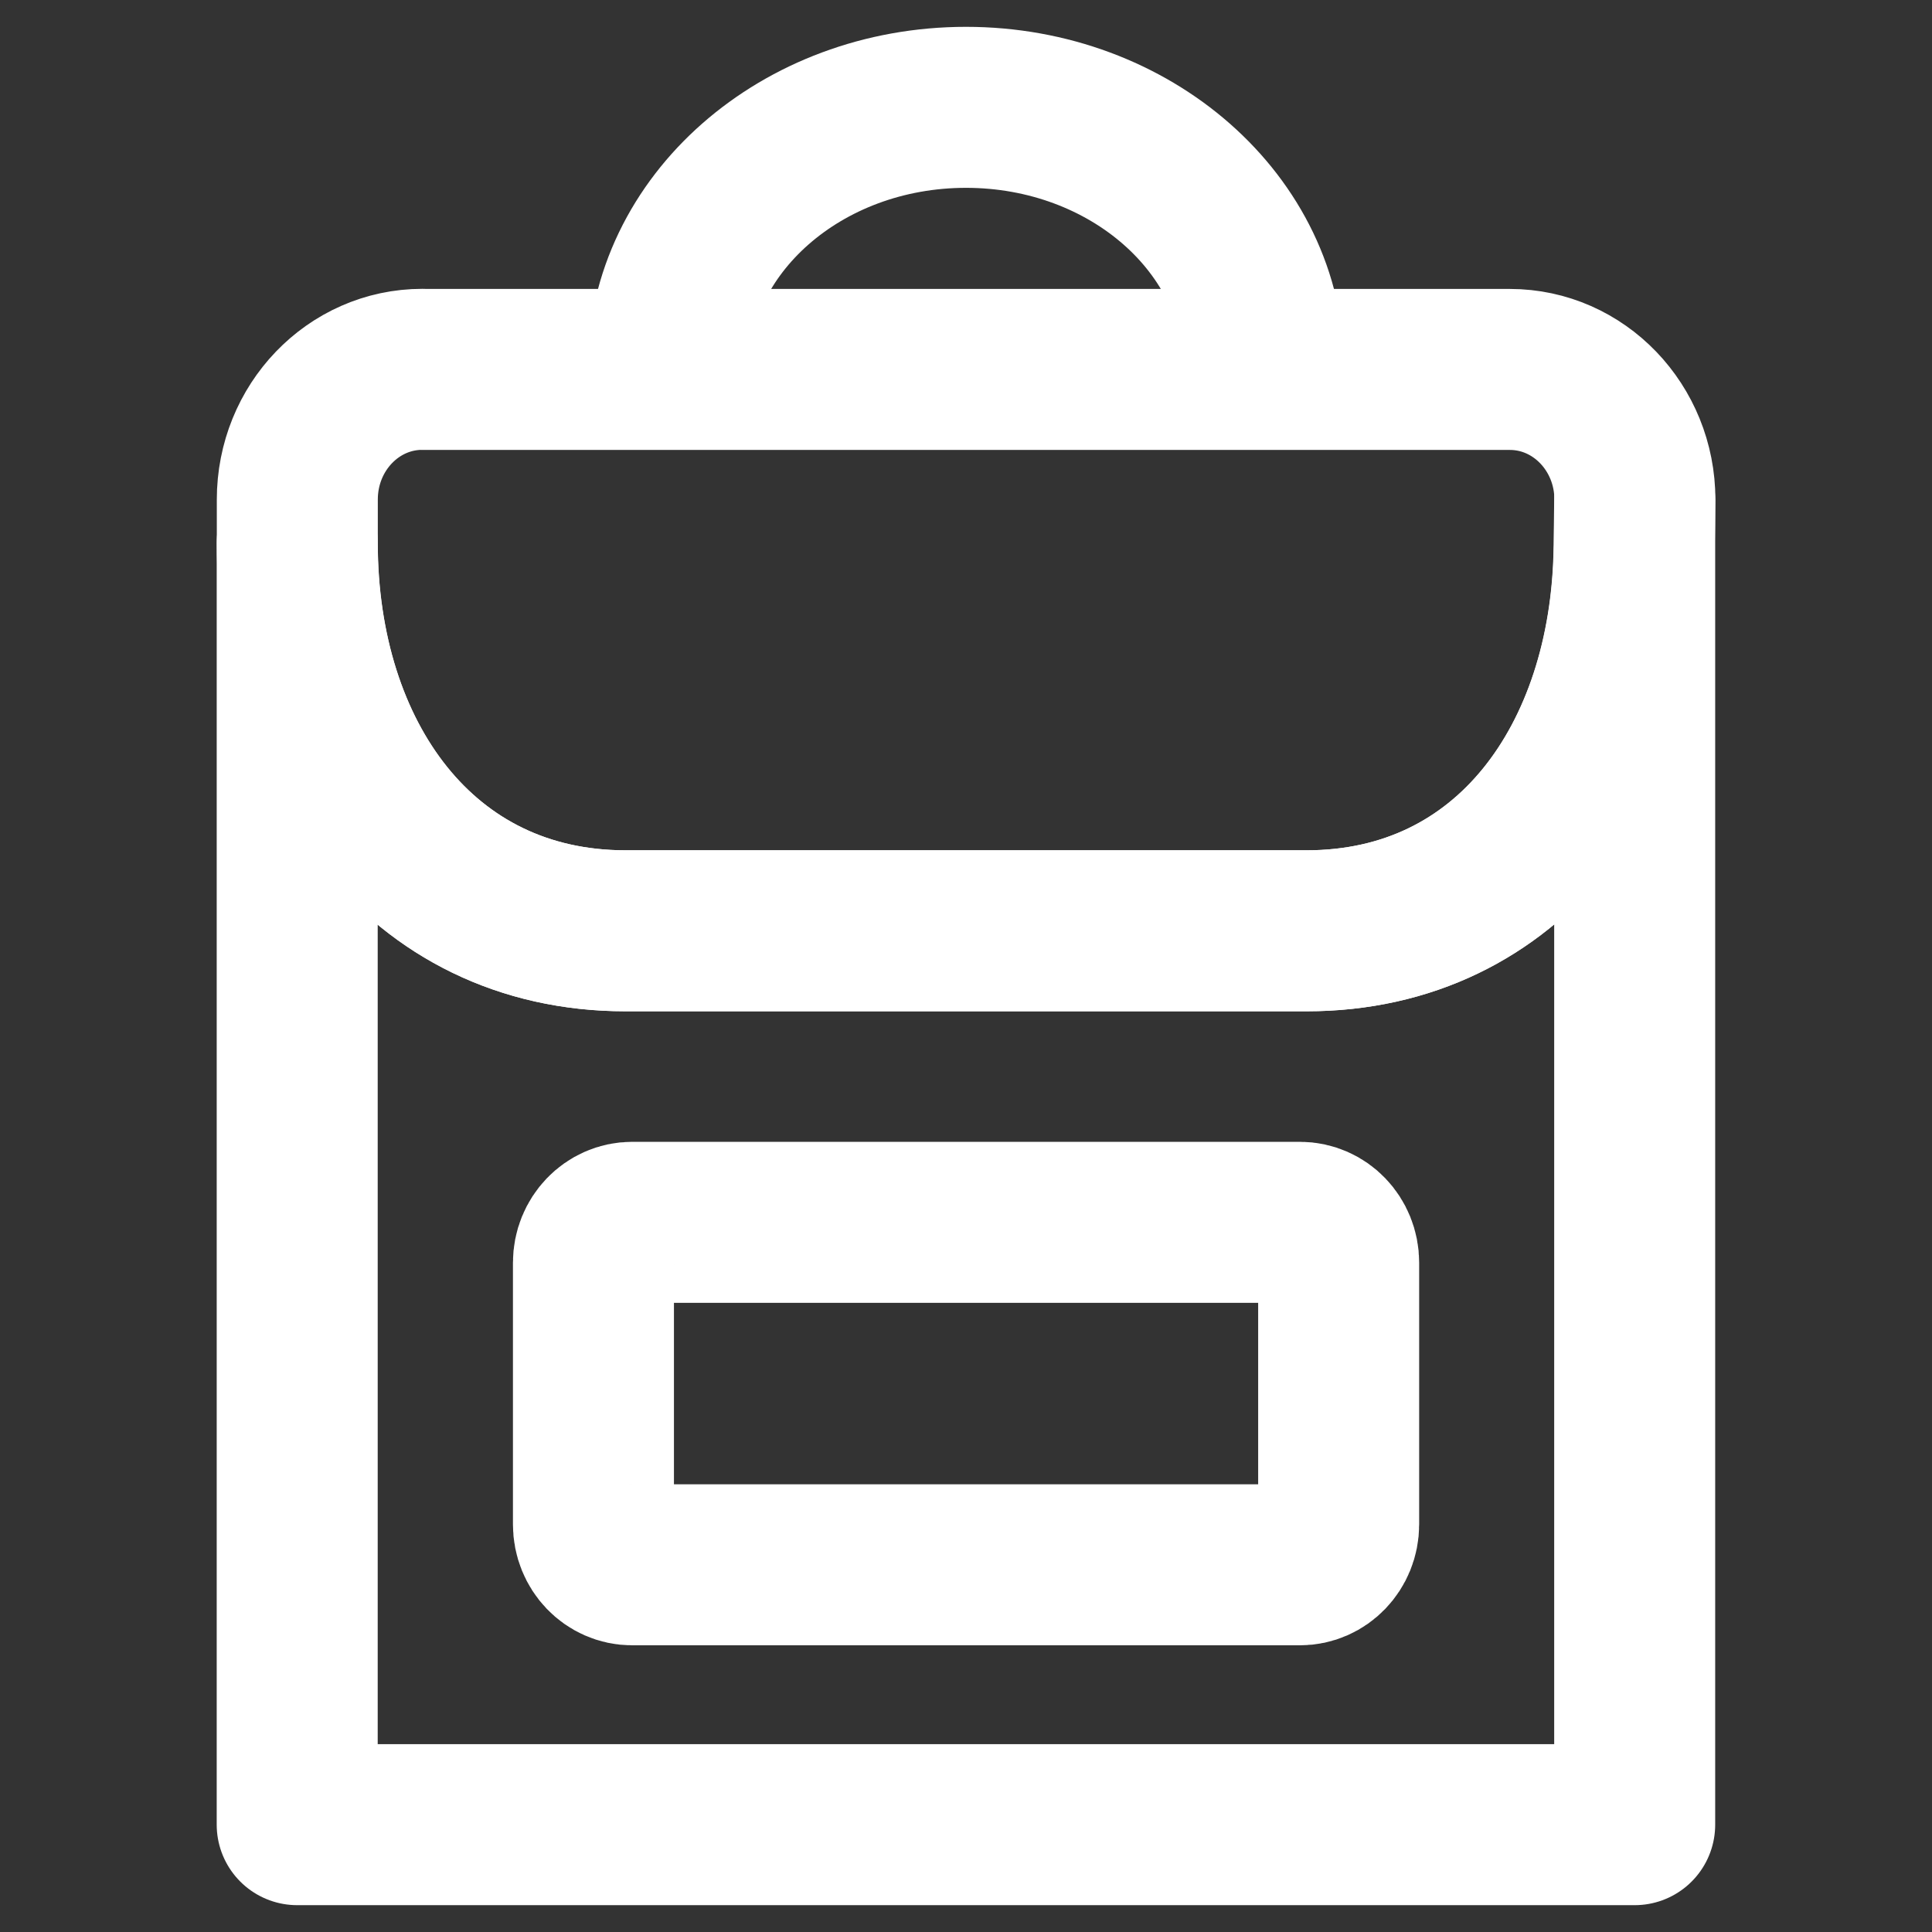 <svg width="18" height="18" viewBox="0 0 18 18" fill="none" xmlns="http://www.w3.org/2000/svg">
  <rect x="0" y="0" width="18" height="18" fill="#333333" stroke="none"/>
  <path d="M12.172 8.672H5.828C3.912 8.672 2.769 7.055 2.769 5.06V17H15.23V4.655C15.23 4.655 15.225 5.102 15.224 5.12C15.193 7.087 14.068 8.672 12.172 8.672Z" stroke="white" stroke-width="1.5" stroke-linejoin="round"/>
  <path d="M3.935 3.441C3.291 3.441 2.77 3.984 2.77 4.654C2.77 4.654 2.77 5.009 2.77 5.06C2.77 7.055 3.913 8.672 5.829 8.672H12.173C14.069 8.672 15.194 7.087 15.226 5.12C15.227 5.102 15.232 4.655 15.232 4.655C15.232 3.985 14.71 3.442 14.067 3.442H3.935V3.441Z" stroke="white" stroke-width="1.5" stroke-linejoin="round"/>
  <path d="M12.472 14.203C12.472 14.411 12.31 14.579 12.111 14.579H5.89C5.69 14.579 5.529 14.411 5.529 14.203V11.764C5.529 11.556 5.691 11.388 5.89 11.388H12.111C12.311 11.388 12.472 11.556 12.472 11.764V14.203V14.203Z" stroke="white" stroke-width="1.5" stroke-linejoin="round"/>
  <path d="M6.224 3.441C6.224 2.093 7.467 1 9 1C10.533 1 11.776 2.093 11.776 3.441" stroke="white" stroke-width="1.5" stroke-linejoin="round"/>
</svg>
